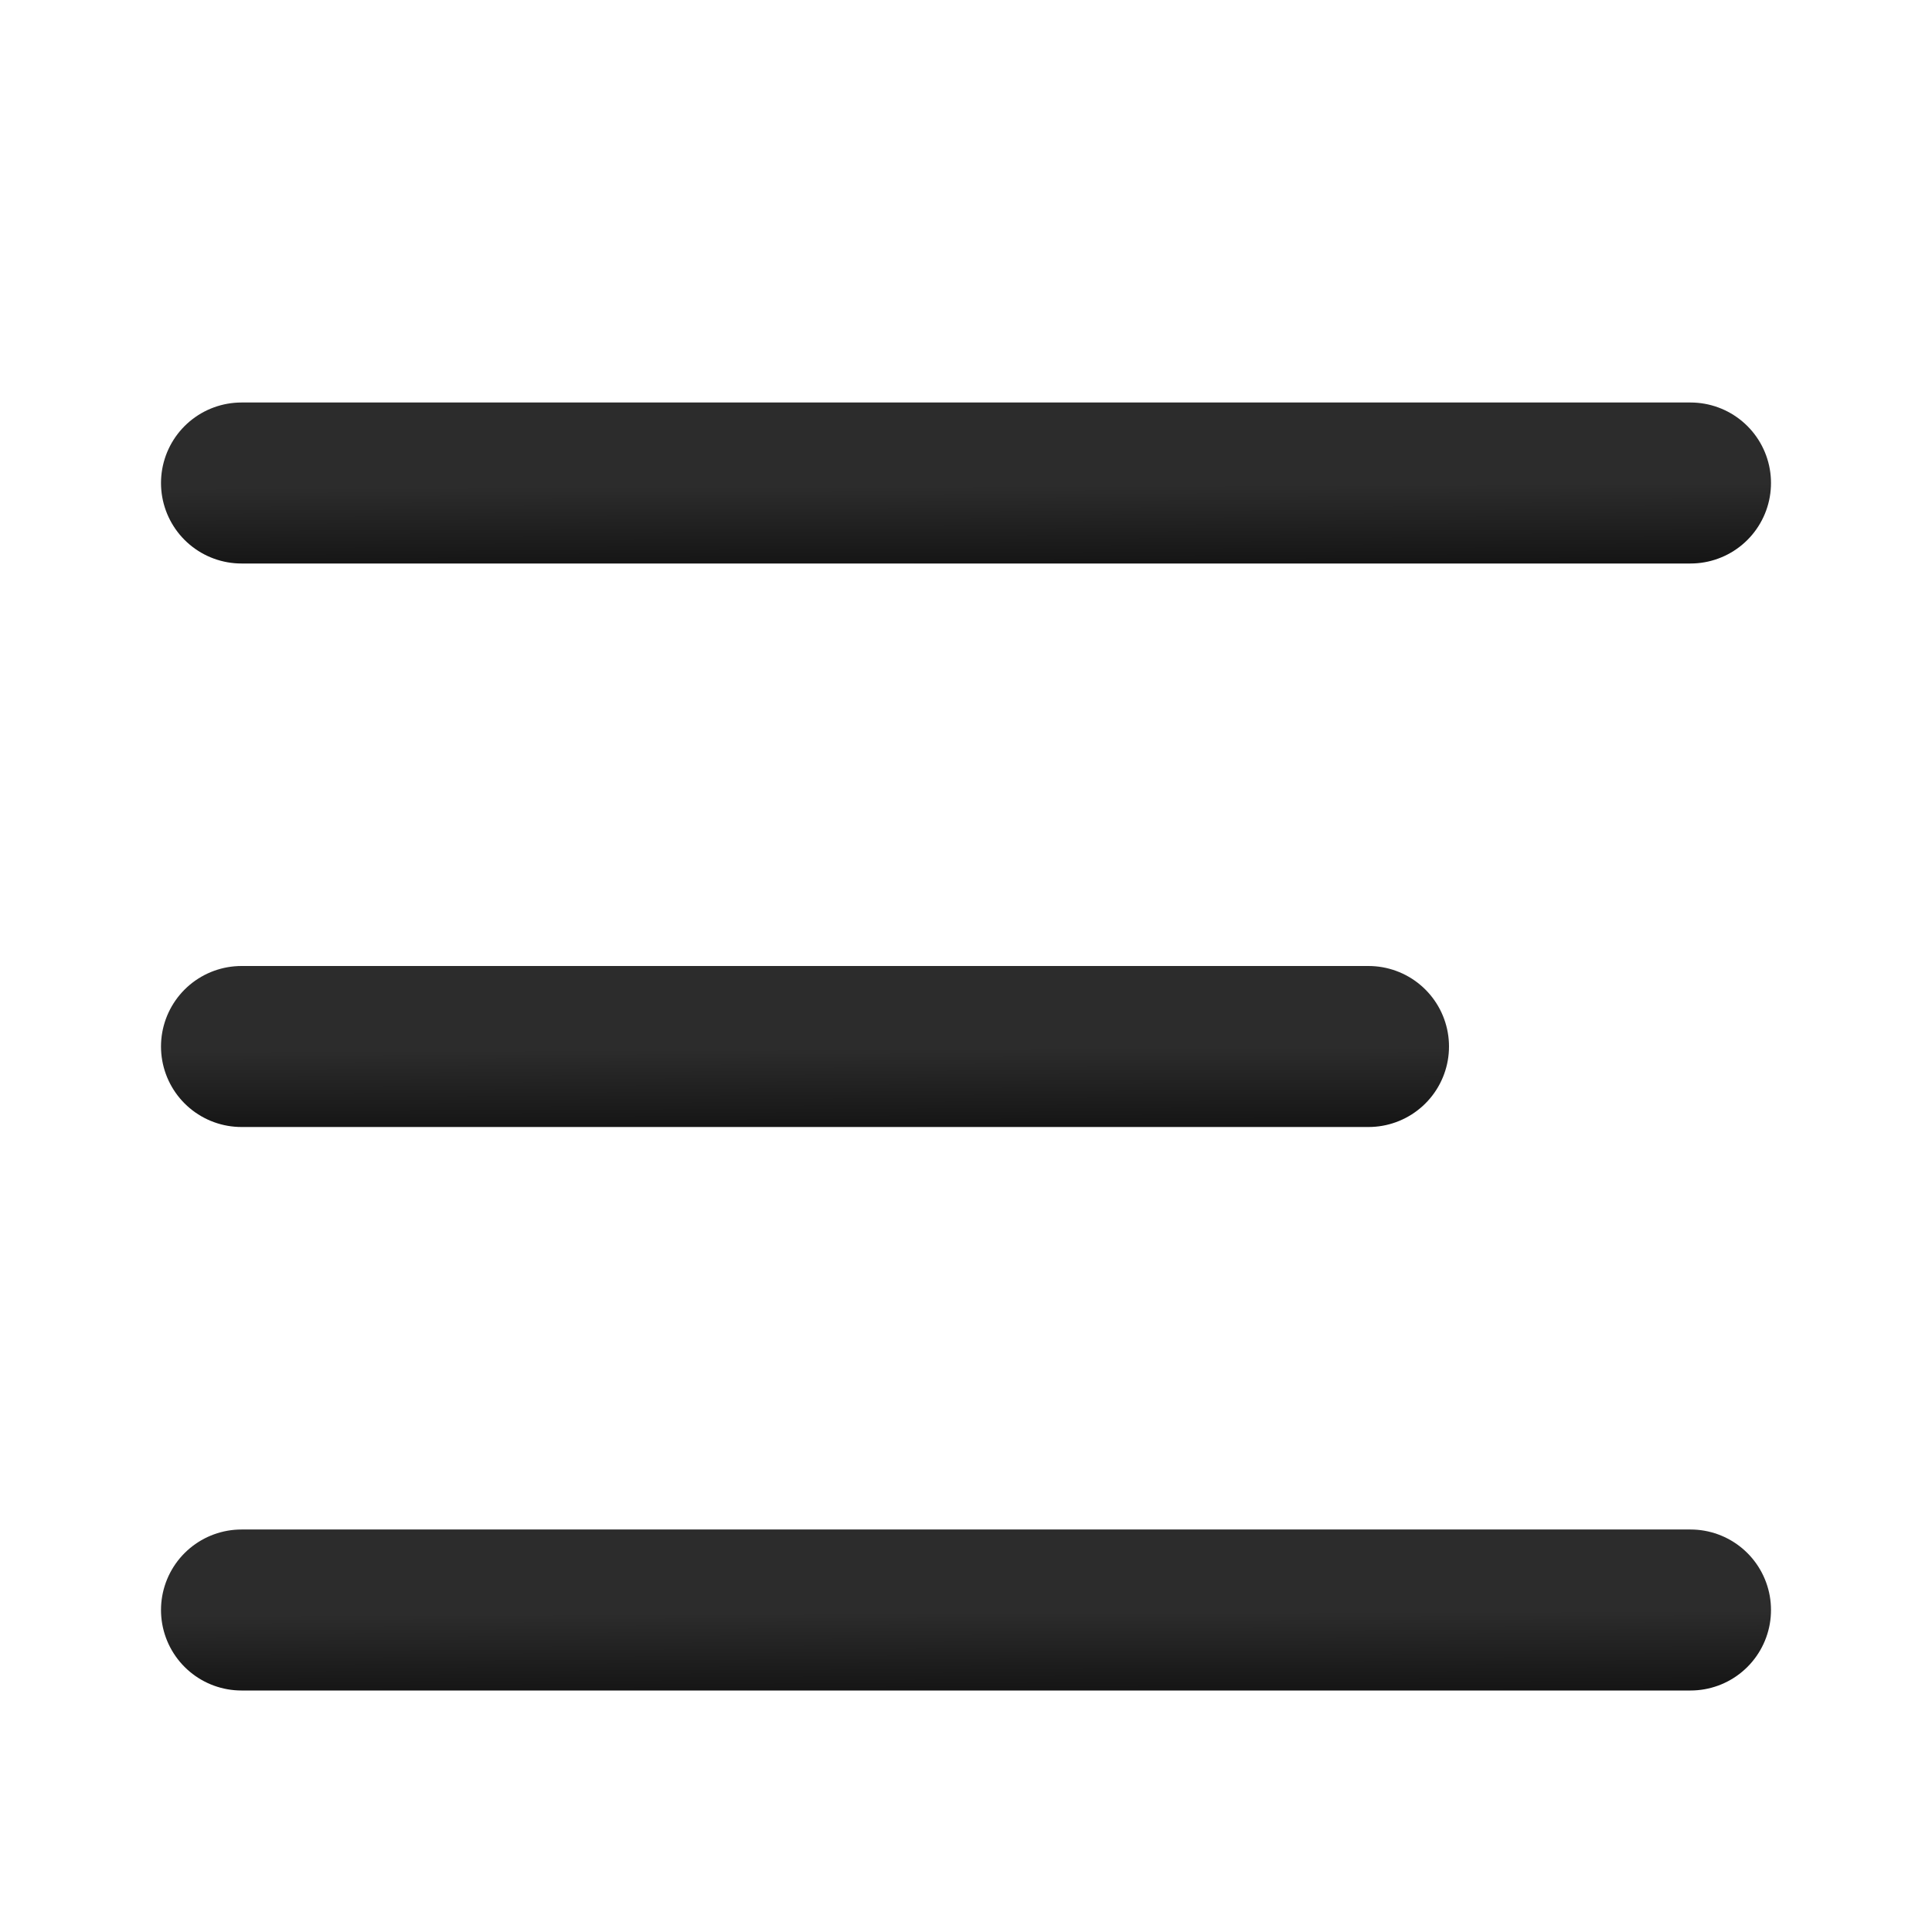 <svg width="24" height="24" viewBox="0 0 24 24" fill="none" xmlns="http://www.w3.org/2000/svg">
<path d="M17 13H3" stroke="url(#paint0_linear_129_5583)" stroke-width="2" stroke-linecap="round"/>
<path d="M21 6H3" stroke="url(#paint1_linear_129_5583)" stroke-width="2" stroke-linecap="round"/>
<path d="M21 20H3" stroke="url(#paint2_linear_129_5583)" stroke-width="2" stroke-linecap="round"/>
<defs>
<linearGradient id="paint0_linear_129_5583" x1="13.232" y1="14" x2="13.229" y2="13.019" gradientUnits="userSpaceOnUse">
<stop stop-color="#151515"/>
<stop offset="1" stop-color="#2C2C2C"/>
</linearGradient>
<linearGradient id="paint1_linear_129_5583" x1="16.156" y1="7" x2="16.153" y2="6.019" gradientUnits="userSpaceOnUse">
<stop stop-color="#151515"/>
<stop offset="1" stop-color="#2C2C2C"/>
</linearGradient>
<linearGradient id="paint2_linear_129_5583" x1="16.156" y1="21" x2="16.153" y2="20.019" gradientUnits="userSpaceOnUse">
<stop stop-color="#151515"/>
<stop offset="1" stop-color="#2C2C2C"/>
</linearGradient>
</defs>
</svg>
